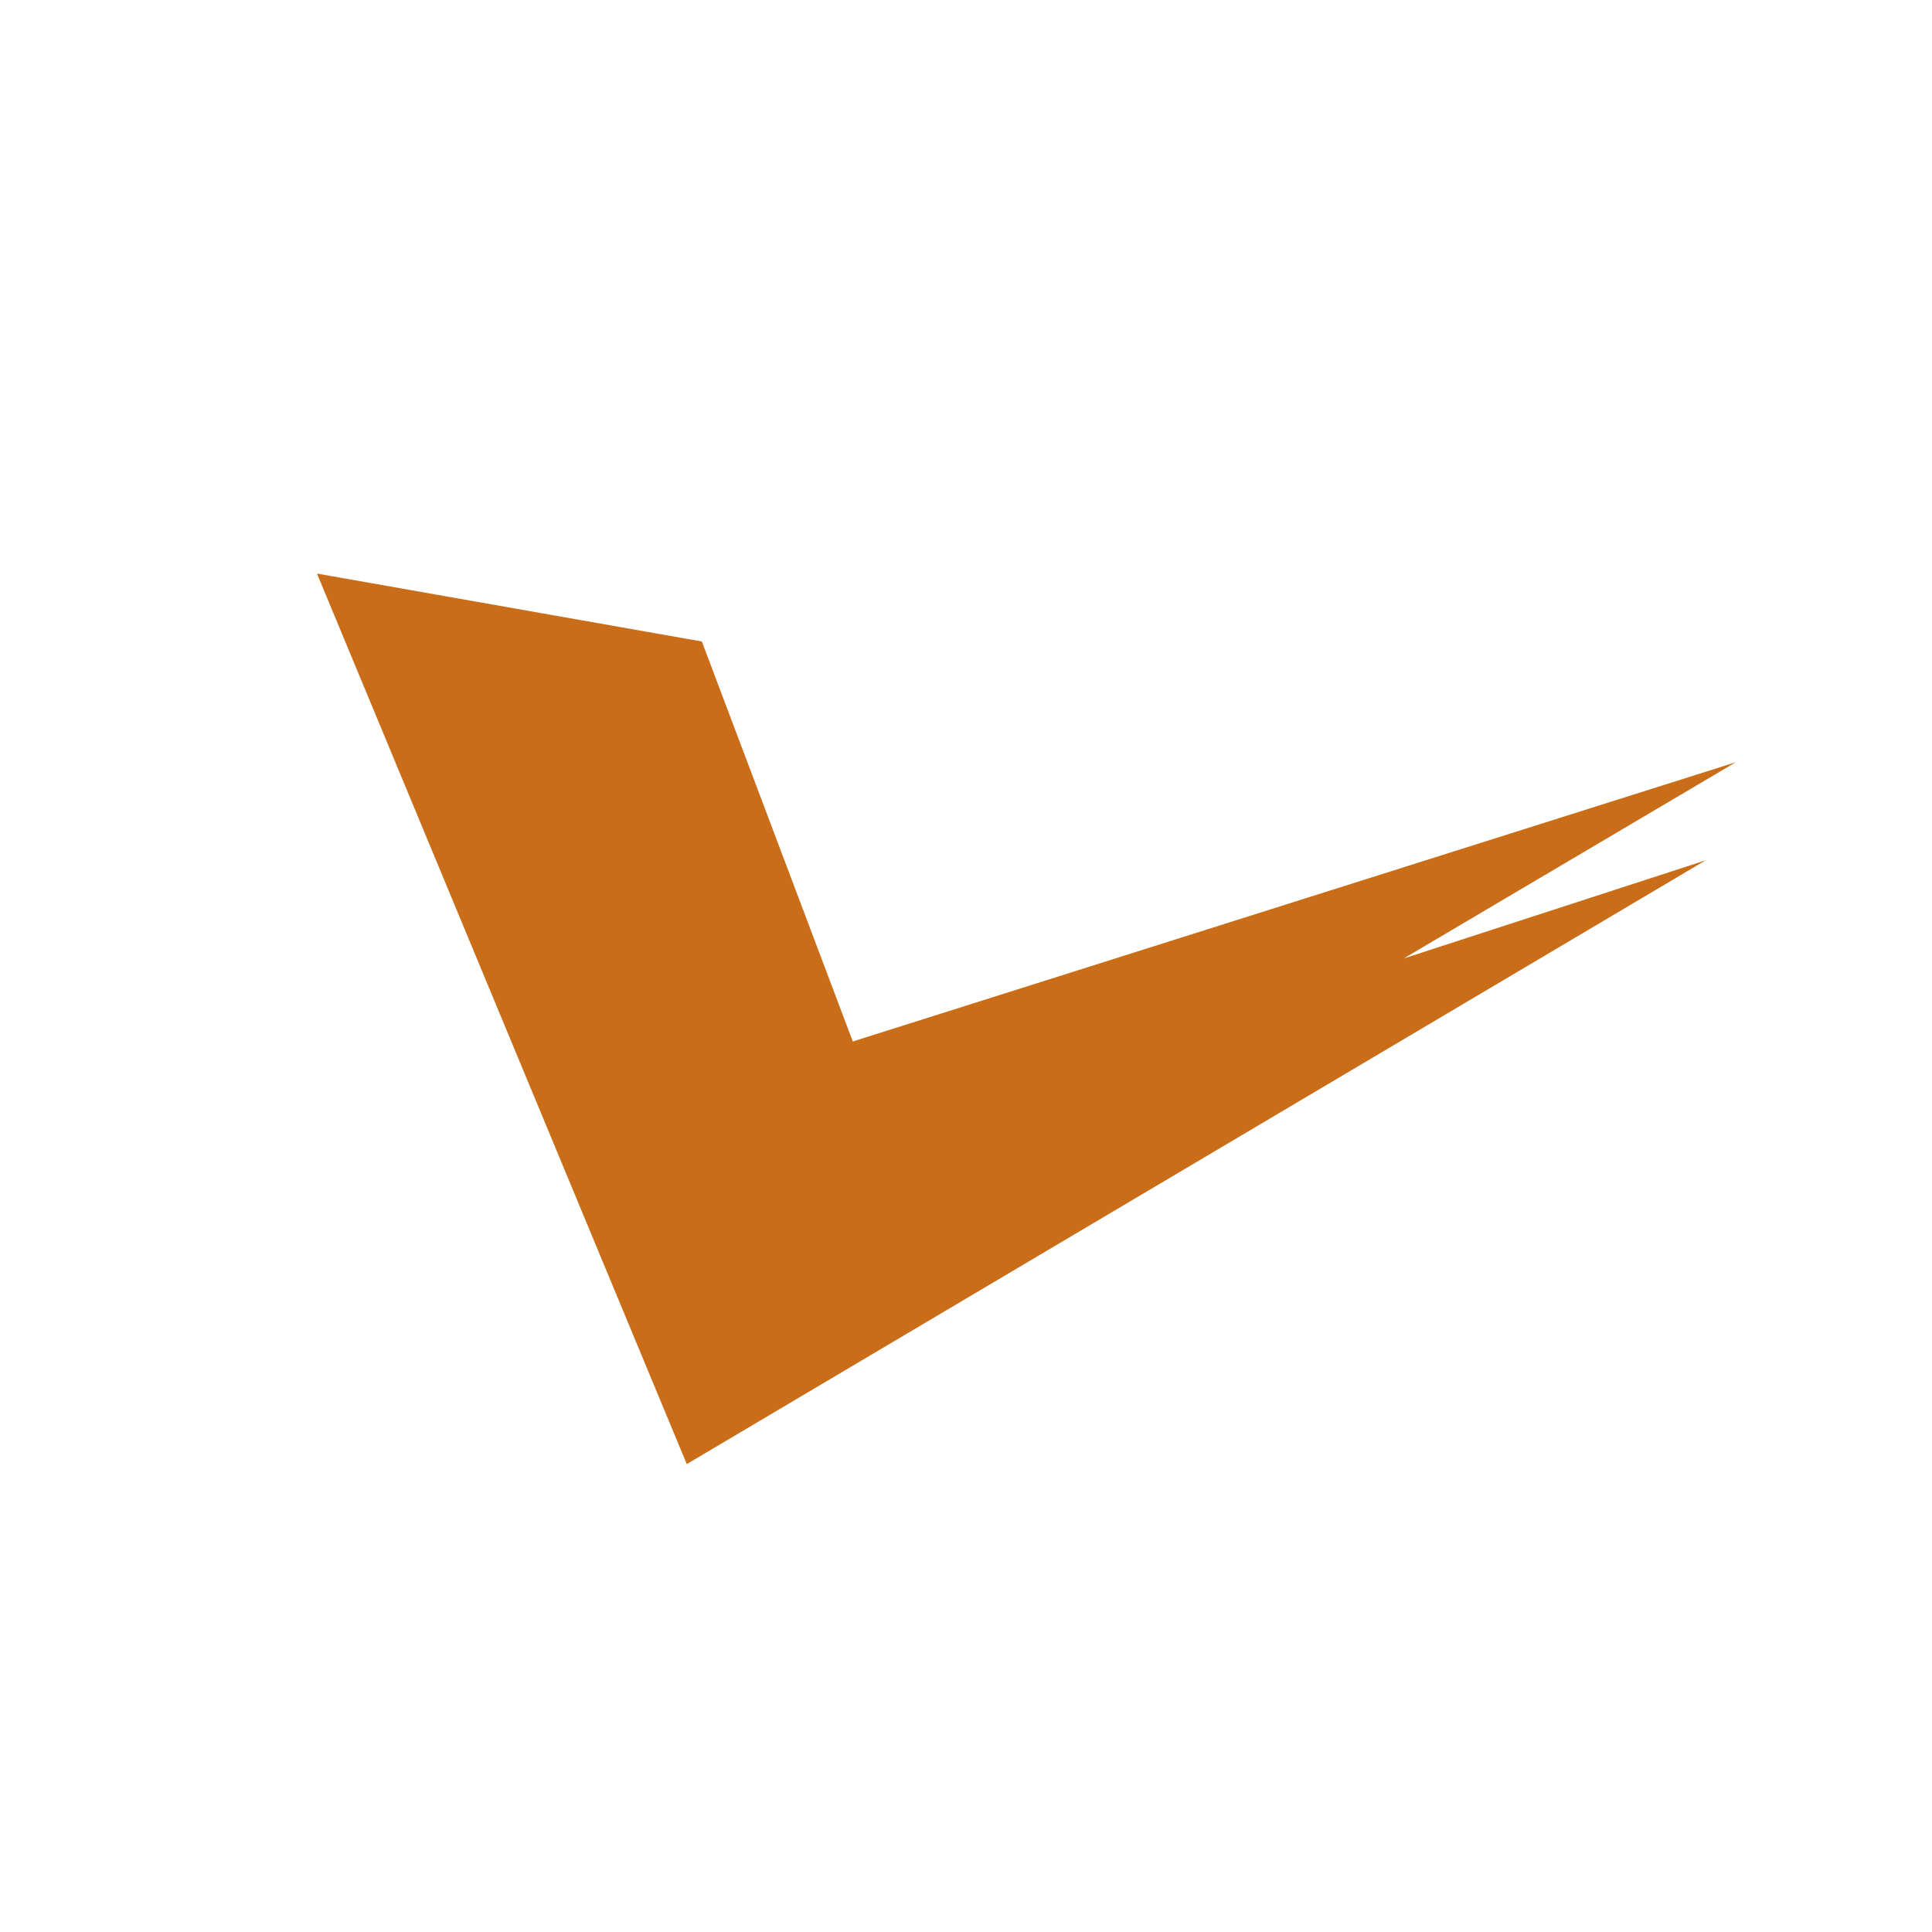 <svg viewBox="0 0 512 512" xmlns="http://www.w3.org/2000/svg" xmlns:xlink="http://www.w3.org/1999/xlink"><clipPath id="a"><path d="m-1220 0h1200v630h-1200z"/></clipPath><g clip-path="url(#a)" fill="#231817"><path d="m-302.38-92 120.2 289.47 331.18-196.25-98.13 31.89 107.94-63.78-287.02 90.76-49.06-130.01z"/><path d="m158.81-92 120.2 289.47 331.18-196.25-98.13 31.89 107.94-63.78-287.02 90.76-49.06-130.01z"/><path d="m-422.81 145 120.21 289.47 331.17-196.25-98.12 31.89 107.93-63.78-287.01 90.77-49.07-130.02z"/><path d="m38.38 145 120.21 289.47 331.17-196.25-98.12 31.89 107.94-63.78-287.02 90.77-49.06-130.02z"/><path d="m-82.04 382 120.21 289.48 331.17-196.26-98.12 31.89 107.93-63.78-287.01 90.77-49.07-130.02z"/></g><path d="m84 152 98 236 270-160-80 26 88-52-234 74-40-106z" fill="#c96d18"/></svg>